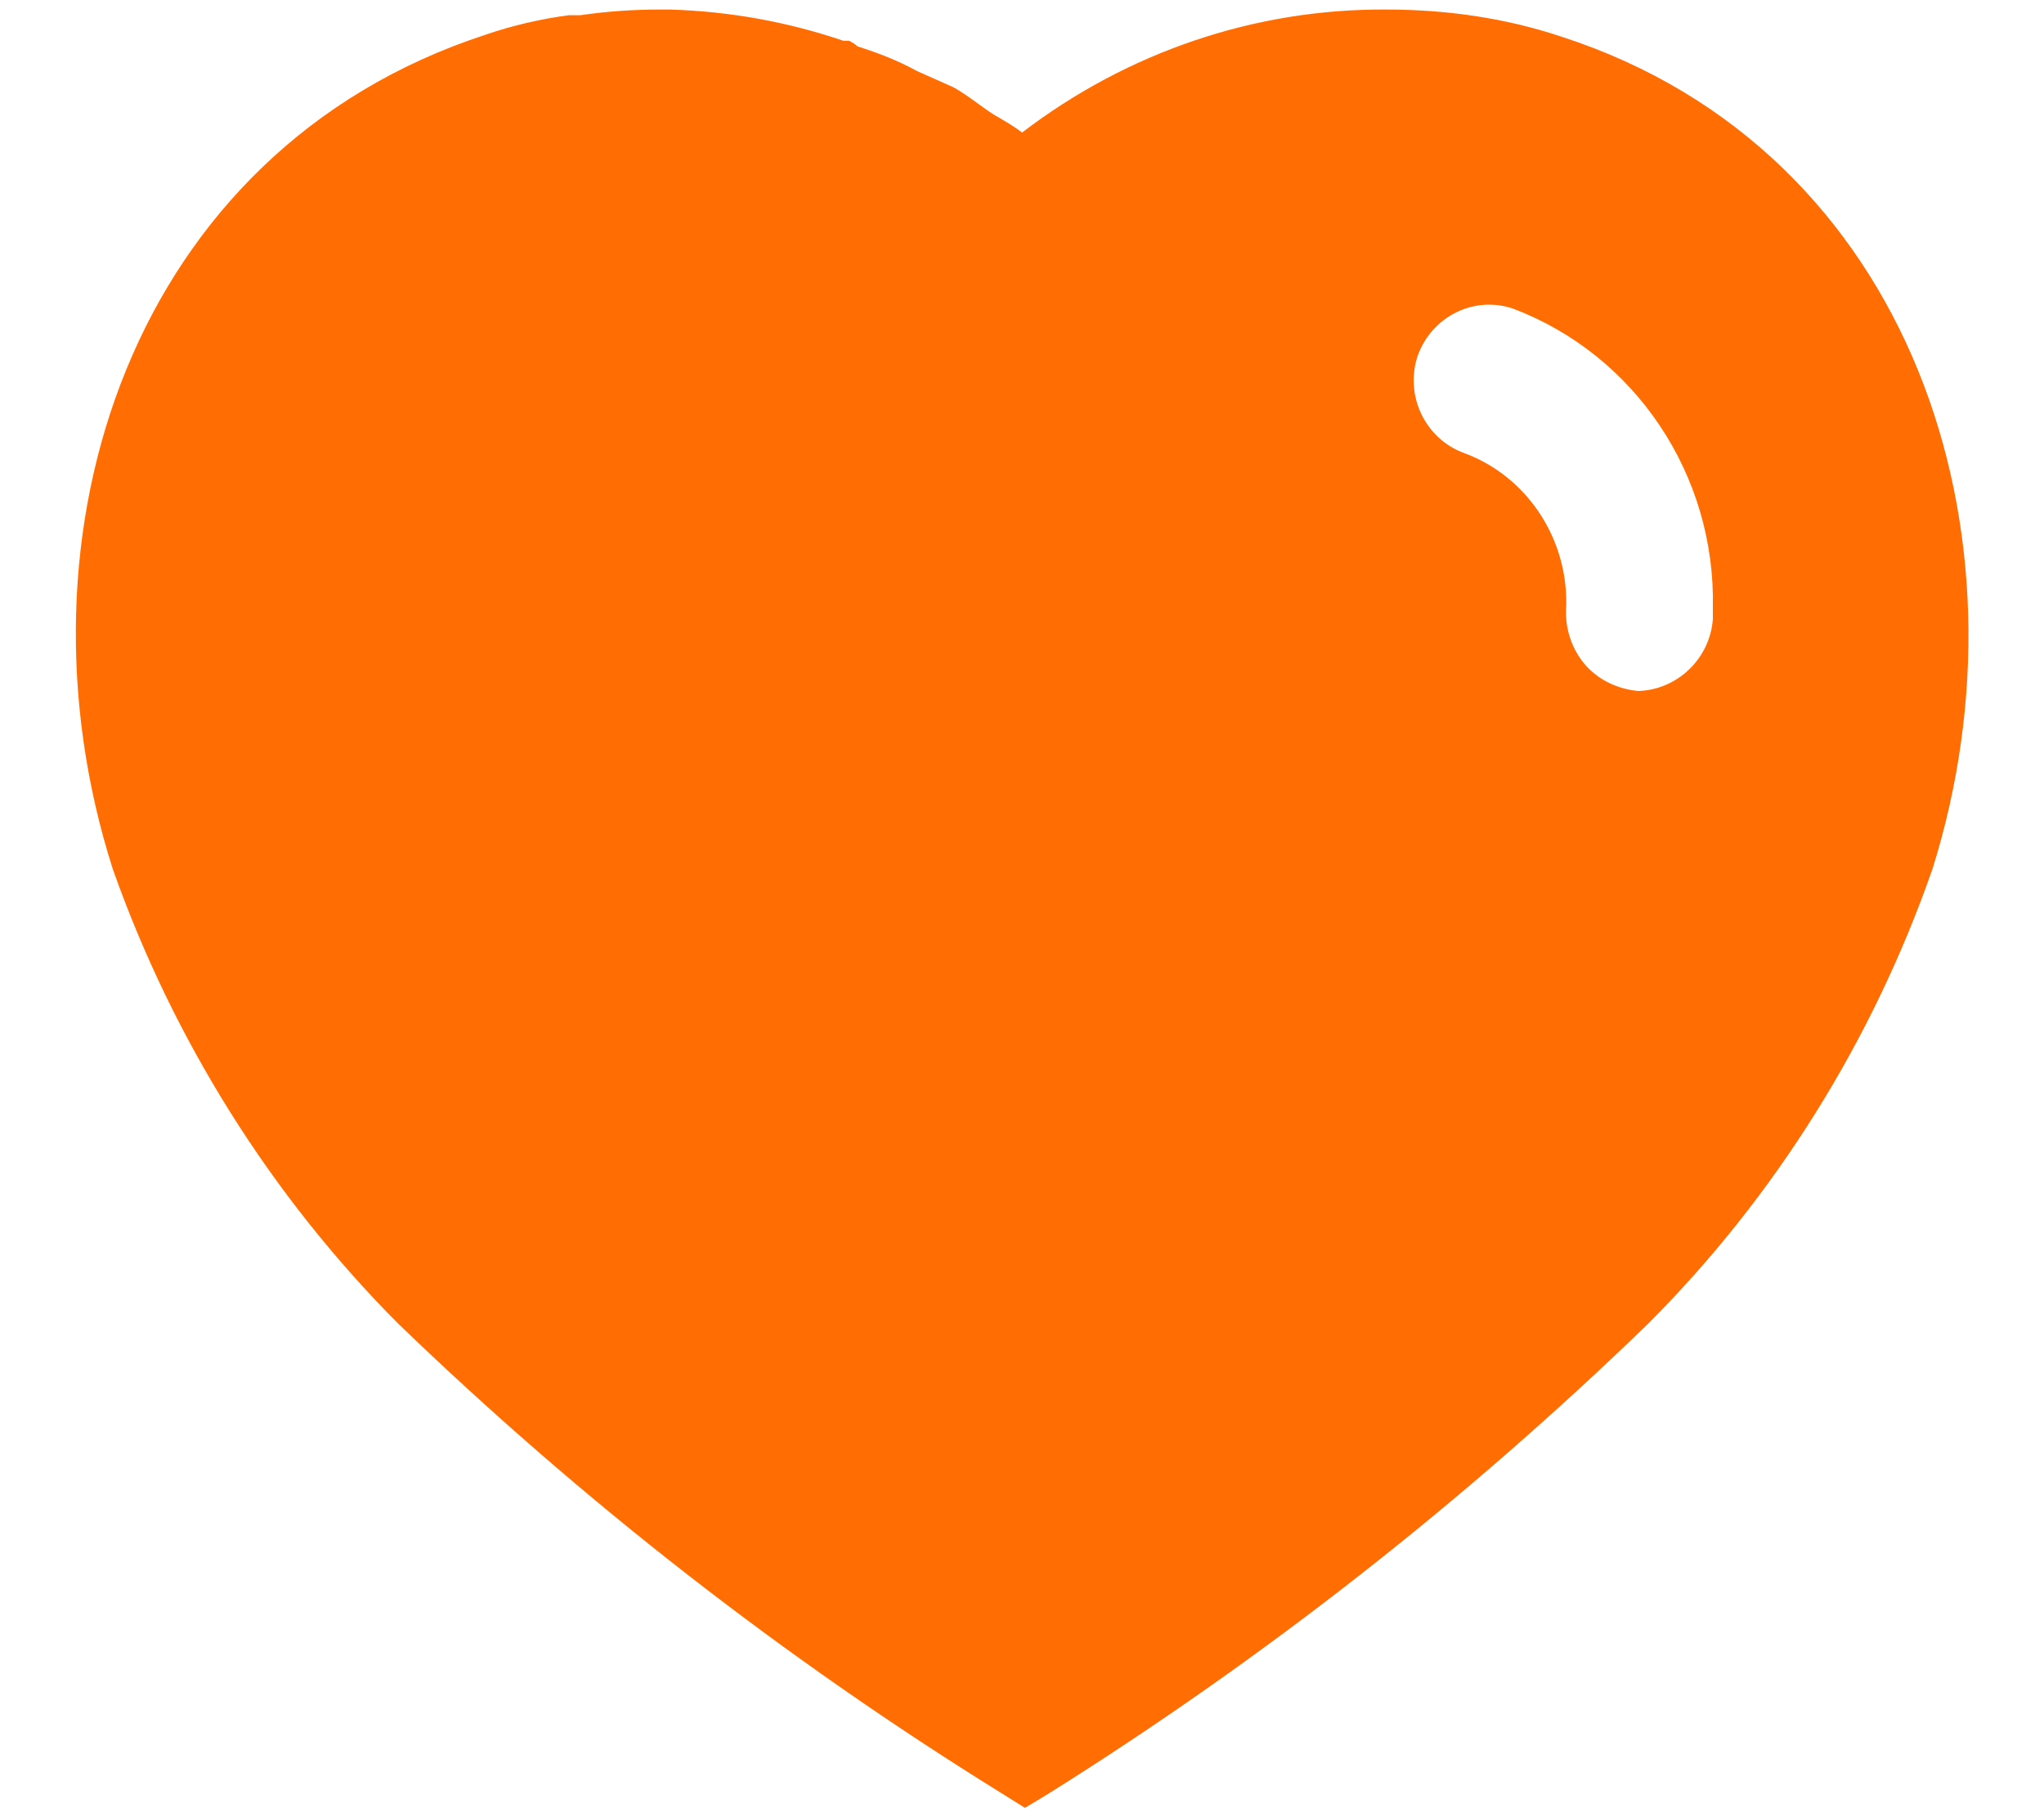 
<svg width="18" height="16" viewBox="0 0 18 16" fill="none" xmlns="http://www.w3.org/2000/svg">
<path fill-rule="evenodd" clip-rule="evenodd" d="M12.21 0.084C12.736 0.084 13.261 0.158 13.76 0.326C16.835 1.326 17.944 4.701 17.018 7.651C16.493 9.158 15.635 10.534 14.511 11.658C12.901 13.217 11.136 14.6 9.235 15.792L9.026 15.918L8.81 15.783C6.902 14.6 5.126 13.217 3.502 11.65C2.385 10.526 1.526 9.158 0.993 7.651C0.051 4.701 1.16 1.326 4.269 0.308C4.51 0.225 4.76 0.167 5.01 0.134H5.11C5.344 0.1 5.576 0.084 5.81 0.084H5.901C6.426 0.1 6.935 0.192 7.427 0.359H7.476C7.51 0.375 7.535 0.392 7.551 0.408C7.735 0.467 7.91 0.534 8.076 0.626L8.393 0.767C8.47 0.808 8.555 0.871 8.63 0.925C8.677 0.959 8.719 0.989 8.751 1.009C8.765 1.017 8.779 1.025 8.793 1.033C8.864 1.075 8.939 1.119 9.001 1.167C9.927 0.459 11.051 0.076 12.21 0.084ZM14.426 6.084C14.768 6.075 15.059 5.801 15.084 5.45V5.351C15.109 4.183 14.402 3.126 13.326 2.718C12.984 2.6 12.609 2.784 12.484 3.134C12.368 3.484 12.551 3.868 12.901 3.992C13.435 4.192 13.793 4.718 13.793 5.3V5.326C13.777 5.517 13.834 5.701 13.951 5.843C14.068 5.984 14.243 6.067 14.426 6.084Z" fill="#FF6D03"/>
</svg>
